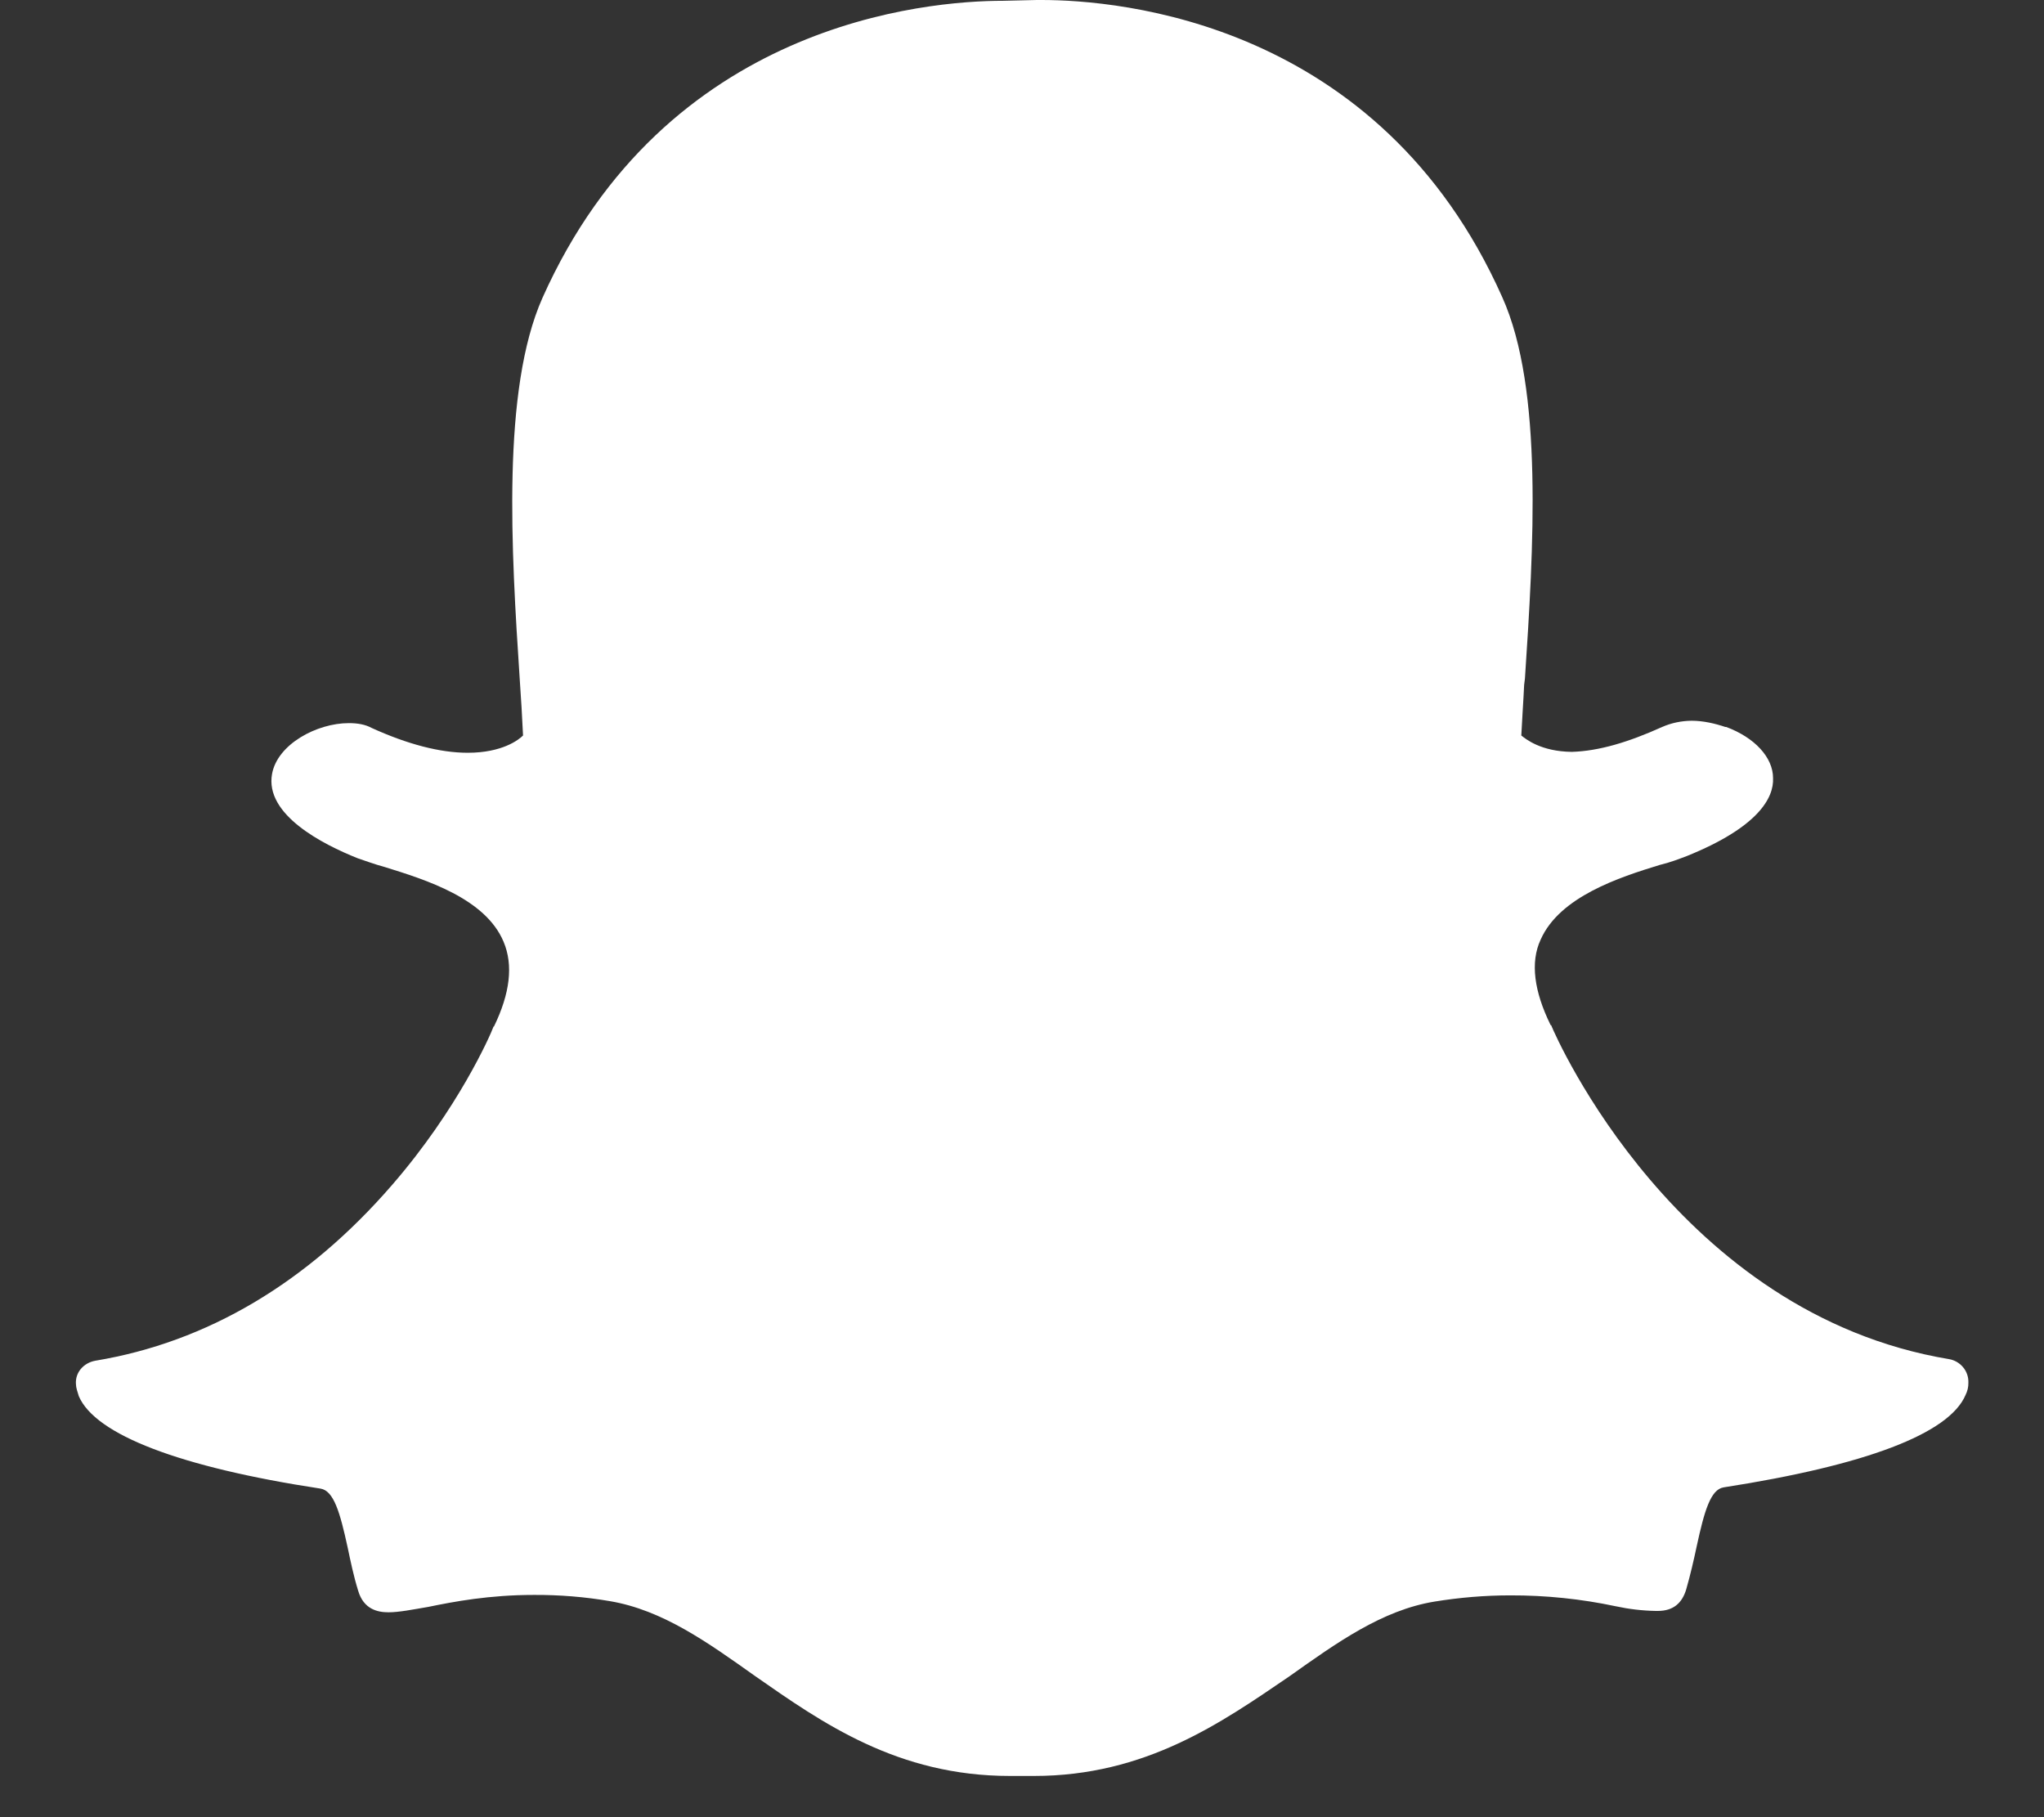 <svg width="18" height="16" viewBox="0 0 18 16" fill="none" xmlns="http://www.w3.org/2000/svg">
<rect x="0" y="0" width="18" height="16" fill="#333333" stroke="none"/>
<path d="M8.894 15.637C7.902 15.637 7.24 15.169 6.649 14.757C6.229 14.459 5.836 14.177 5.372 14.098C5.151 14.06 4.927 14.042 4.703 14.043C4.309 14.043 3.997 14.102 3.774 14.148C3.633 14.172 3.514 14.196 3.421 14.196C3.324 14.196 3.202 14.169 3.154 14.006C3.113 13.873 3.087 13.746 3.061 13.623C2.994 13.315 2.939 13.126 2.823 13.107C1.582 12.918 0.839 12.632 0.694 12.293C0.683 12.257 0.669 12.218 0.669 12.189C0.66 12.086 0.735 12 0.839 11.981C1.824 11.818 2.708 11.294 3.454 10.432C4.034 9.763 4.317 9.117 4.343 9.047C4.343 9.038 4.35 9.038 4.35 9.038C4.492 8.746 4.521 8.497 4.435 8.293C4.275 7.909 3.748 7.746 3.388 7.634C3.295 7.609 3.217 7.579 3.15 7.557C2.842 7.434 2.329 7.173 2.396 6.813C2.444 6.553 2.789 6.367 3.072 6.367C3.15 6.367 3.217 6.379 3.272 6.409C3.589 6.553 3.874 6.628 4.119 6.628C4.424 6.628 4.569 6.513 4.606 6.476C4.598 6.311 4.589 6.146 4.577 5.982C4.502 4.844 4.417 3.433 4.777 2.623C5.859 0.201 8.154 0.007 8.834 0.007L9.131 0H9.173C9.852 0 12.148 0.189 13.229 2.616C13.594 3.425 13.504 4.841 13.429 5.974L13.422 6.03C13.415 6.182 13.404 6.327 13.397 6.476C13.434 6.505 13.567 6.617 13.842 6.62C14.08 6.613 14.34 6.535 14.637 6.401C14.719 6.365 14.807 6.347 14.897 6.346C15.001 6.346 15.105 6.371 15.194 6.401H15.202C15.451 6.494 15.614 6.668 15.614 6.851C15.622 7.022 15.488 7.282 14.853 7.538C14.786 7.563 14.708 7.594 14.615 7.616C14.262 7.724 13.734 7.895 13.567 8.274C13.474 8.474 13.511 8.731 13.653 9.021C13.653 9.027 13.66 9.027 13.66 9.027C13.701 9.132 14.774 11.569 17.164 11.967C17.212 11.975 17.257 12.001 17.288 12.039C17.32 12.077 17.336 12.126 17.334 12.175C17.335 12.212 17.326 12.249 17.309 12.283C17.164 12.624 16.428 12.902 15.179 13.096C15.064 13.114 15.009 13.304 14.942 13.613C14.915 13.741 14.885 13.869 14.849 13.995C14.812 14.117 14.734 14.184 14.599 14.184H14.582C14.463 14.182 14.345 14.168 14.229 14.143C13.923 14.078 13.612 14.046 13.299 14.047C13.075 14.047 12.852 14.066 12.631 14.102C12.17 14.178 11.773 14.463 11.353 14.761C10.754 15.169 10.089 15.637 9.105 15.637H8.894Z" fill="white"/>
</svg>
